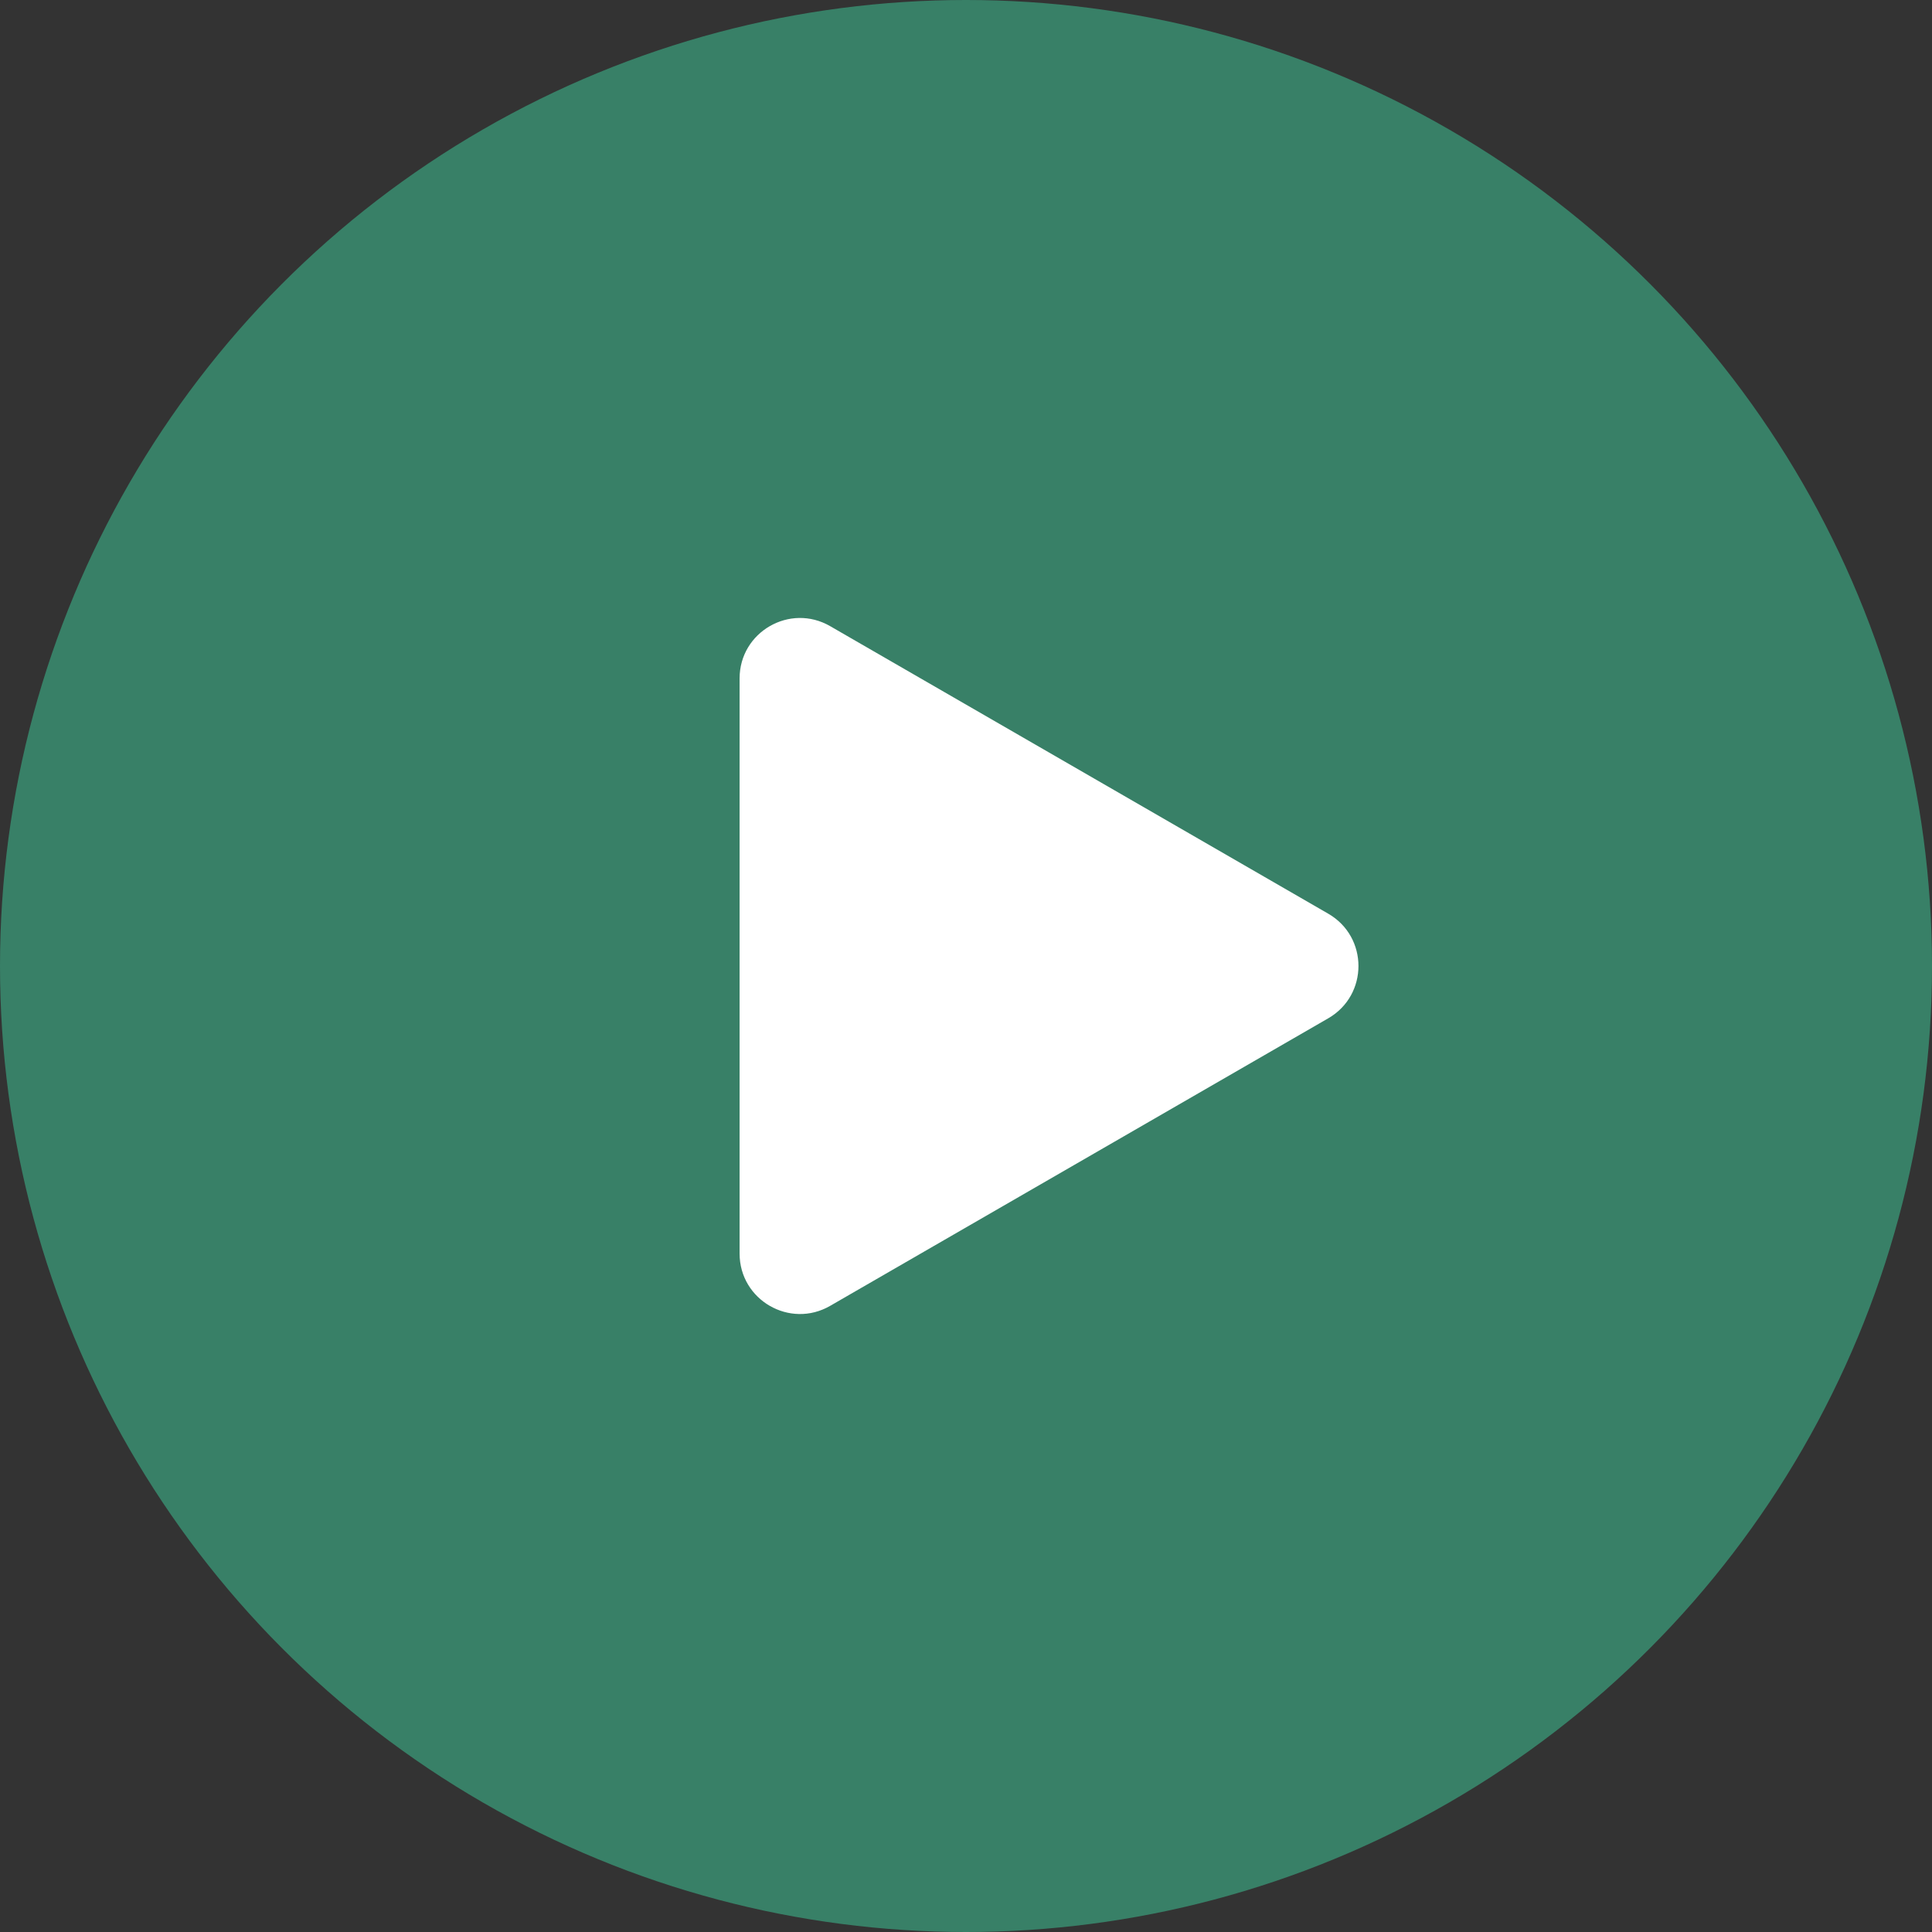 <svg width="64" height="64" viewBox="0 0 64 64" fill="none" xmlns="http://www.w3.org/2000/svg">
<rect x="0" y="0" width="64" height="64" fill="#333333" stroke="none"/>
<circle cx="32" cy="32" r="32" fill="#388067"/>
<path d="M44.001 30.268C45.334 31.038 45.334 32.962 44.001 33.732L27.5 43.258C26.167 44.028 24.5 43.066 24.5 41.526L24.5 22.474C24.5 20.934 26.167 19.972 27.5 20.742L44.001 30.268Z" fill="white"/>
</svg>

